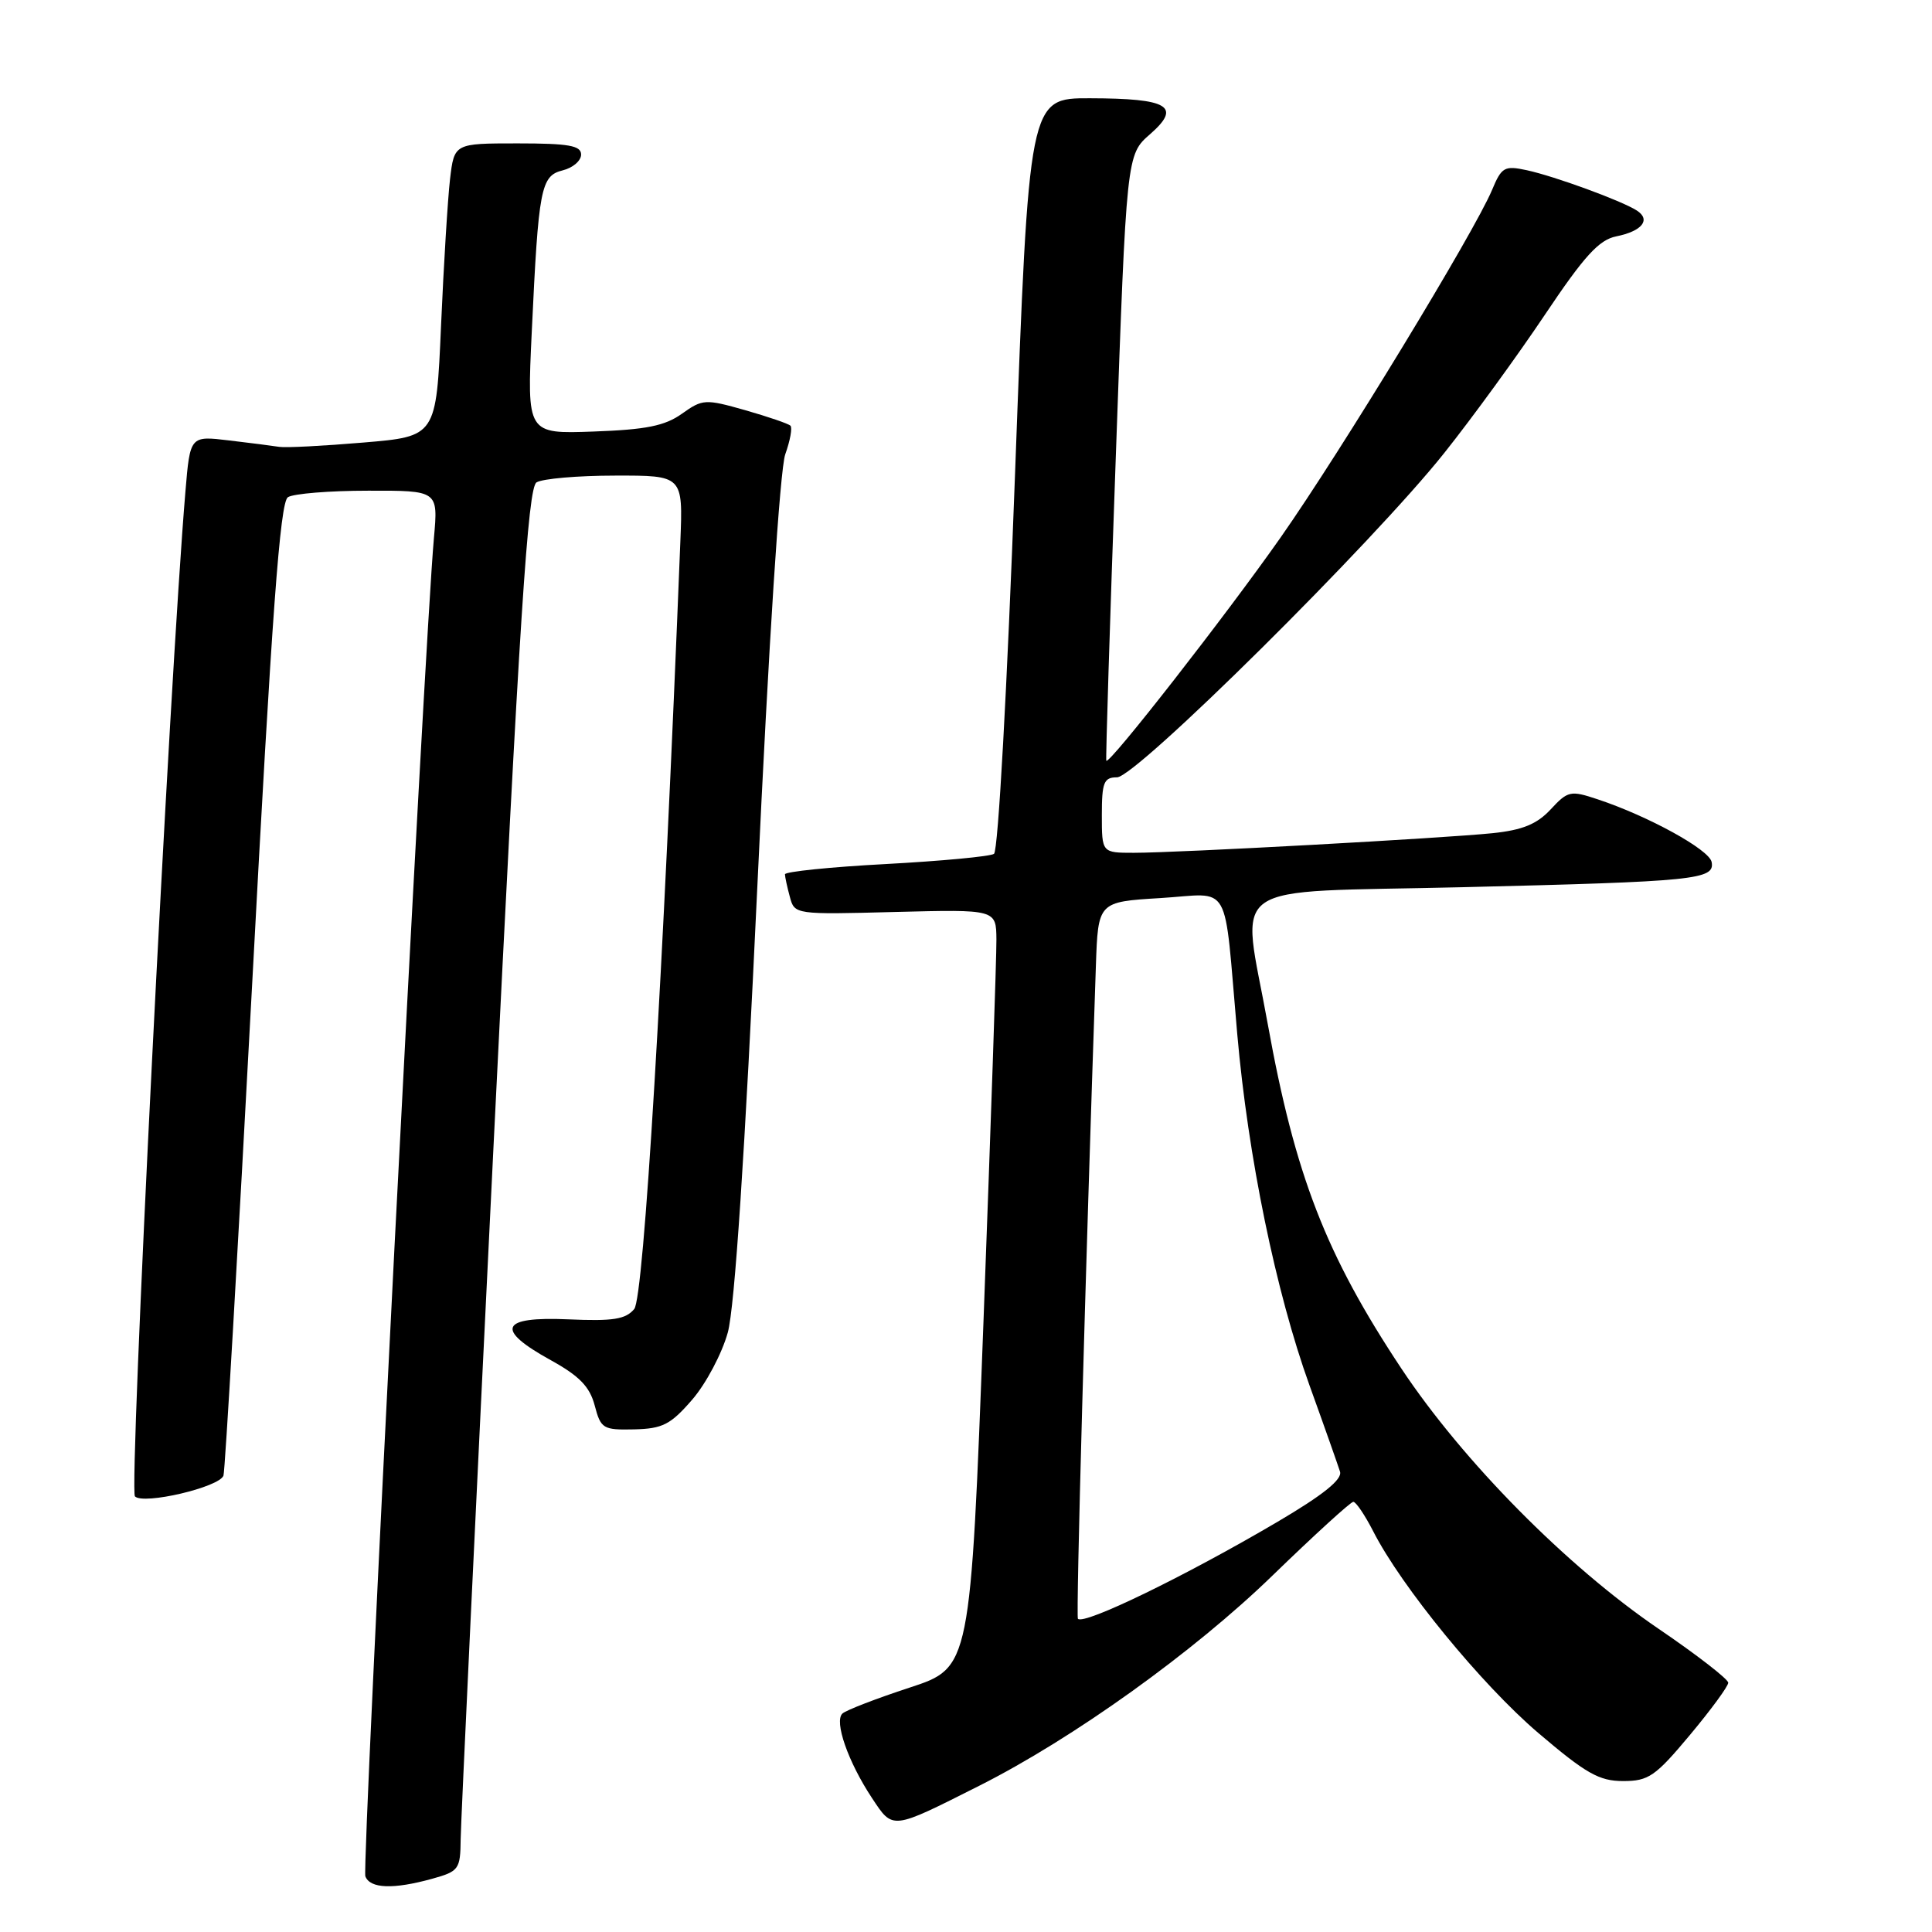 <?xml version="1.0" encoding="UTF-8" standalone="no"?>
<!DOCTYPE svg PUBLIC "-//W3C//DTD SVG 1.1//EN" "http://www.w3.org/Graphics/SVG/1.1/DTD/svg11.dtd" >
<svg xmlns="http://www.w3.org/2000/svg" xmlns:xlink="http://www.w3.org/1999/xlink" version="1.1" viewBox="0 0 256 256">
 <g >
 <path fill="currentColor"
d=" M 57.25 248.95 C 60.81 247.96 61.00 247.70 61.04 243.70 C 61.07 241.39 63.02 200.20 65.38 152.16 C 68.86 81.52 69.95 64.65 71.09 63.92 C 71.87 63.43 76.55 63.02 81.50 63.02 C 90.50 63.00 90.50 63.00 90.15 71.75 C 87.87 129.30 85.31 171.92 84.04 173.45 C 82.90 174.82 81.24 175.08 75.31 174.82 C 66.28 174.42 65.54 176.13 72.98 180.23 C 76.76 182.32 78.14 183.73 78.80 186.23 C 79.61 189.32 79.91 189.49 84.03 189.40 C 87.80 189.31 88.86 188.77 91.73 185.45 C 93.56 183.33 95.68 179.32 96.44 176.55 C 97.35 173.24 98.70 152.86 100.35 117.50 C 101.86 85.24 103.35 62.17 104.05 60.20 C 104.70 58.38 105.01 56.68 104.74 56.41 C 104.48 56.14 101.77 55.22 98.74 54.35 C 93.44 52.85 93.10 52.87 90.36 54.82 C 88.11 56.43 85.61 56.93 78.66 57.18 C 69.82 57.50 69.82 57.50 70.46 44.00 C 71.36 24.86 71.65 23.30 74.57 22.57 C 75.91 22.24 77.00 21.30 77.00 20.48 C 77.00 19.29 75.35 19.00 68.59 19.00 C 60.19 19.00 60.19 19.00 59.63 23.75 C 59.33 26.36 58.79 35.10 58.44 43.16 C 57.80 57.83 57.80 57.83 48.15 58.64 C 42.84 59.09 37.83 59.35 37.00 59.21 C 36.17 59.08 33.18 58.69 30.35 58.36 C 25.19 57.74 25.19 57.74 24.57 65.12 C 22.46 90.25 17.07 197.47 17.88 198.28 C 19.02 199.42 29.04 197.07 29.61 195.53 C 29.82 194.96 31.52 165.75 33.40 130.62 C 36.04 81.07 37.11 66.55 38.15 65.88 C 38.89 65.41 43.68 65.02 48.78 65.02 C 58.06 65.00 58.06 65.00 57.50 71.25 C 56.21 85.64 47.93 247.36 48.41 248.62 C 49.04 250.26 52.11 250.37 57.25 248.95 Z  M 129.76 236.62 C 142.19 230.36 158.16 218.91 168.59 208.79 C 174.14 203.41 178.97 199.00 179.32 199.00 C 179.67 199.00 180.85 200.75 181.95 202.89 C 185.69 210.24 196.30 223.19 203.80 229.60 C 210.14 235.00 211.89 236.00 215.07 236.00 C 218.44 236.00 219.34 235.38 223.91 229.91 C 226.71 226.56 229.00 223.44 229.00 222.97 C 229.00 222.50 224.84 219.27 219.75 215.81 C 207.58 207.52 193.84 193.61 185.69 181.34 C 175.67 166.24 171.60 155.73 167.98 135.67 C 164.50 116.34 161.67 118.33 193.75 117.56 C 224.71 116.81 227.25 116.56 226.80 114.22 C 226.49 112.58 218.42 108.14 211.69 105.91 C 208.10 104.71 207.75 104.79 205.47 107.25 C 203.66 109.20 201.74 109.99 197.78 110.40 C 191.31 111.07 156.10 113.00 150.25 113.00 C 146.00 113.00 146.00 113.00 146.00 108.00 C 146.00 103.66 146.27 103.00 148.01 103.00 C 150.54 103.00 181.98 71.84 191.39 60.00 C 195.11 55.33 201.10 47.09 204.71 41.70 C 209.92 33.92 211.87 31.78 214.16 31.32 C 217.59 30.63 218.79 29.12 216.88 27.89 C 214.85 26.59 205.99 23.35 202.29 22.55 C 199.35 21.92 198.97 22.13 197.70 25.18 C 195.38 30.72 177.69 59.81 169.70 71.20 C 162.46 81.52 146.94 101.40 146.59 100.80 C 146.50 100.63 147.06 82.50 147.85 60.50 C 149.27 20.50 149.27 20.50 152.39 17.78 C 156.61 14.09 154.85 13.04 144.42 13.02 C 136.34 13.00 136.34 13.00 134.50 62.75 C 133.45 91.25 132.26 112.77 131.71 113.14 C 131.18 113.49 124.73 114.09 117.38 114.49 C 110.02 114.88 104.01 115.50 104.01 115.85 C 104.02 116.21 104.31 117.56 104.66 118.84 C 105.28 121.18 105.34 121.19 118.64 120.84 C 132.00 120.50 132.00 120.50 132.03 124.50 C 132.05 126.70 131.28 149.31 130.33 174.74 C 128.59 220.97 128.59 220.97 120.55 223.61 C 116.12 225.06 112.11 226.61 111.63 227.05 C 110.50 228.08 112.37 233.45 115.53 238.23 C 118.35 242.49 118.05 242.52 129.76 236.62 Z  M 142.83 214.50 C 142.56 214.23 143.80 169.22 145.21 128.00 C 145.50 119.50 145.50 119.50 153.75 119.00 C 163.34 118.42 162.11 116.26 163.94 137.00 C 165.37 153.28 169.05 171.18 173.52 183.58 C 175.49 189.03 177.30 194.18 177.56 195.00 C 177.88 196.04 175.32 198.09 169.26 201.66 C 157.04 208.85 143.68 215.34 142.83 214.50 Z "/>
</g>
</svg>
